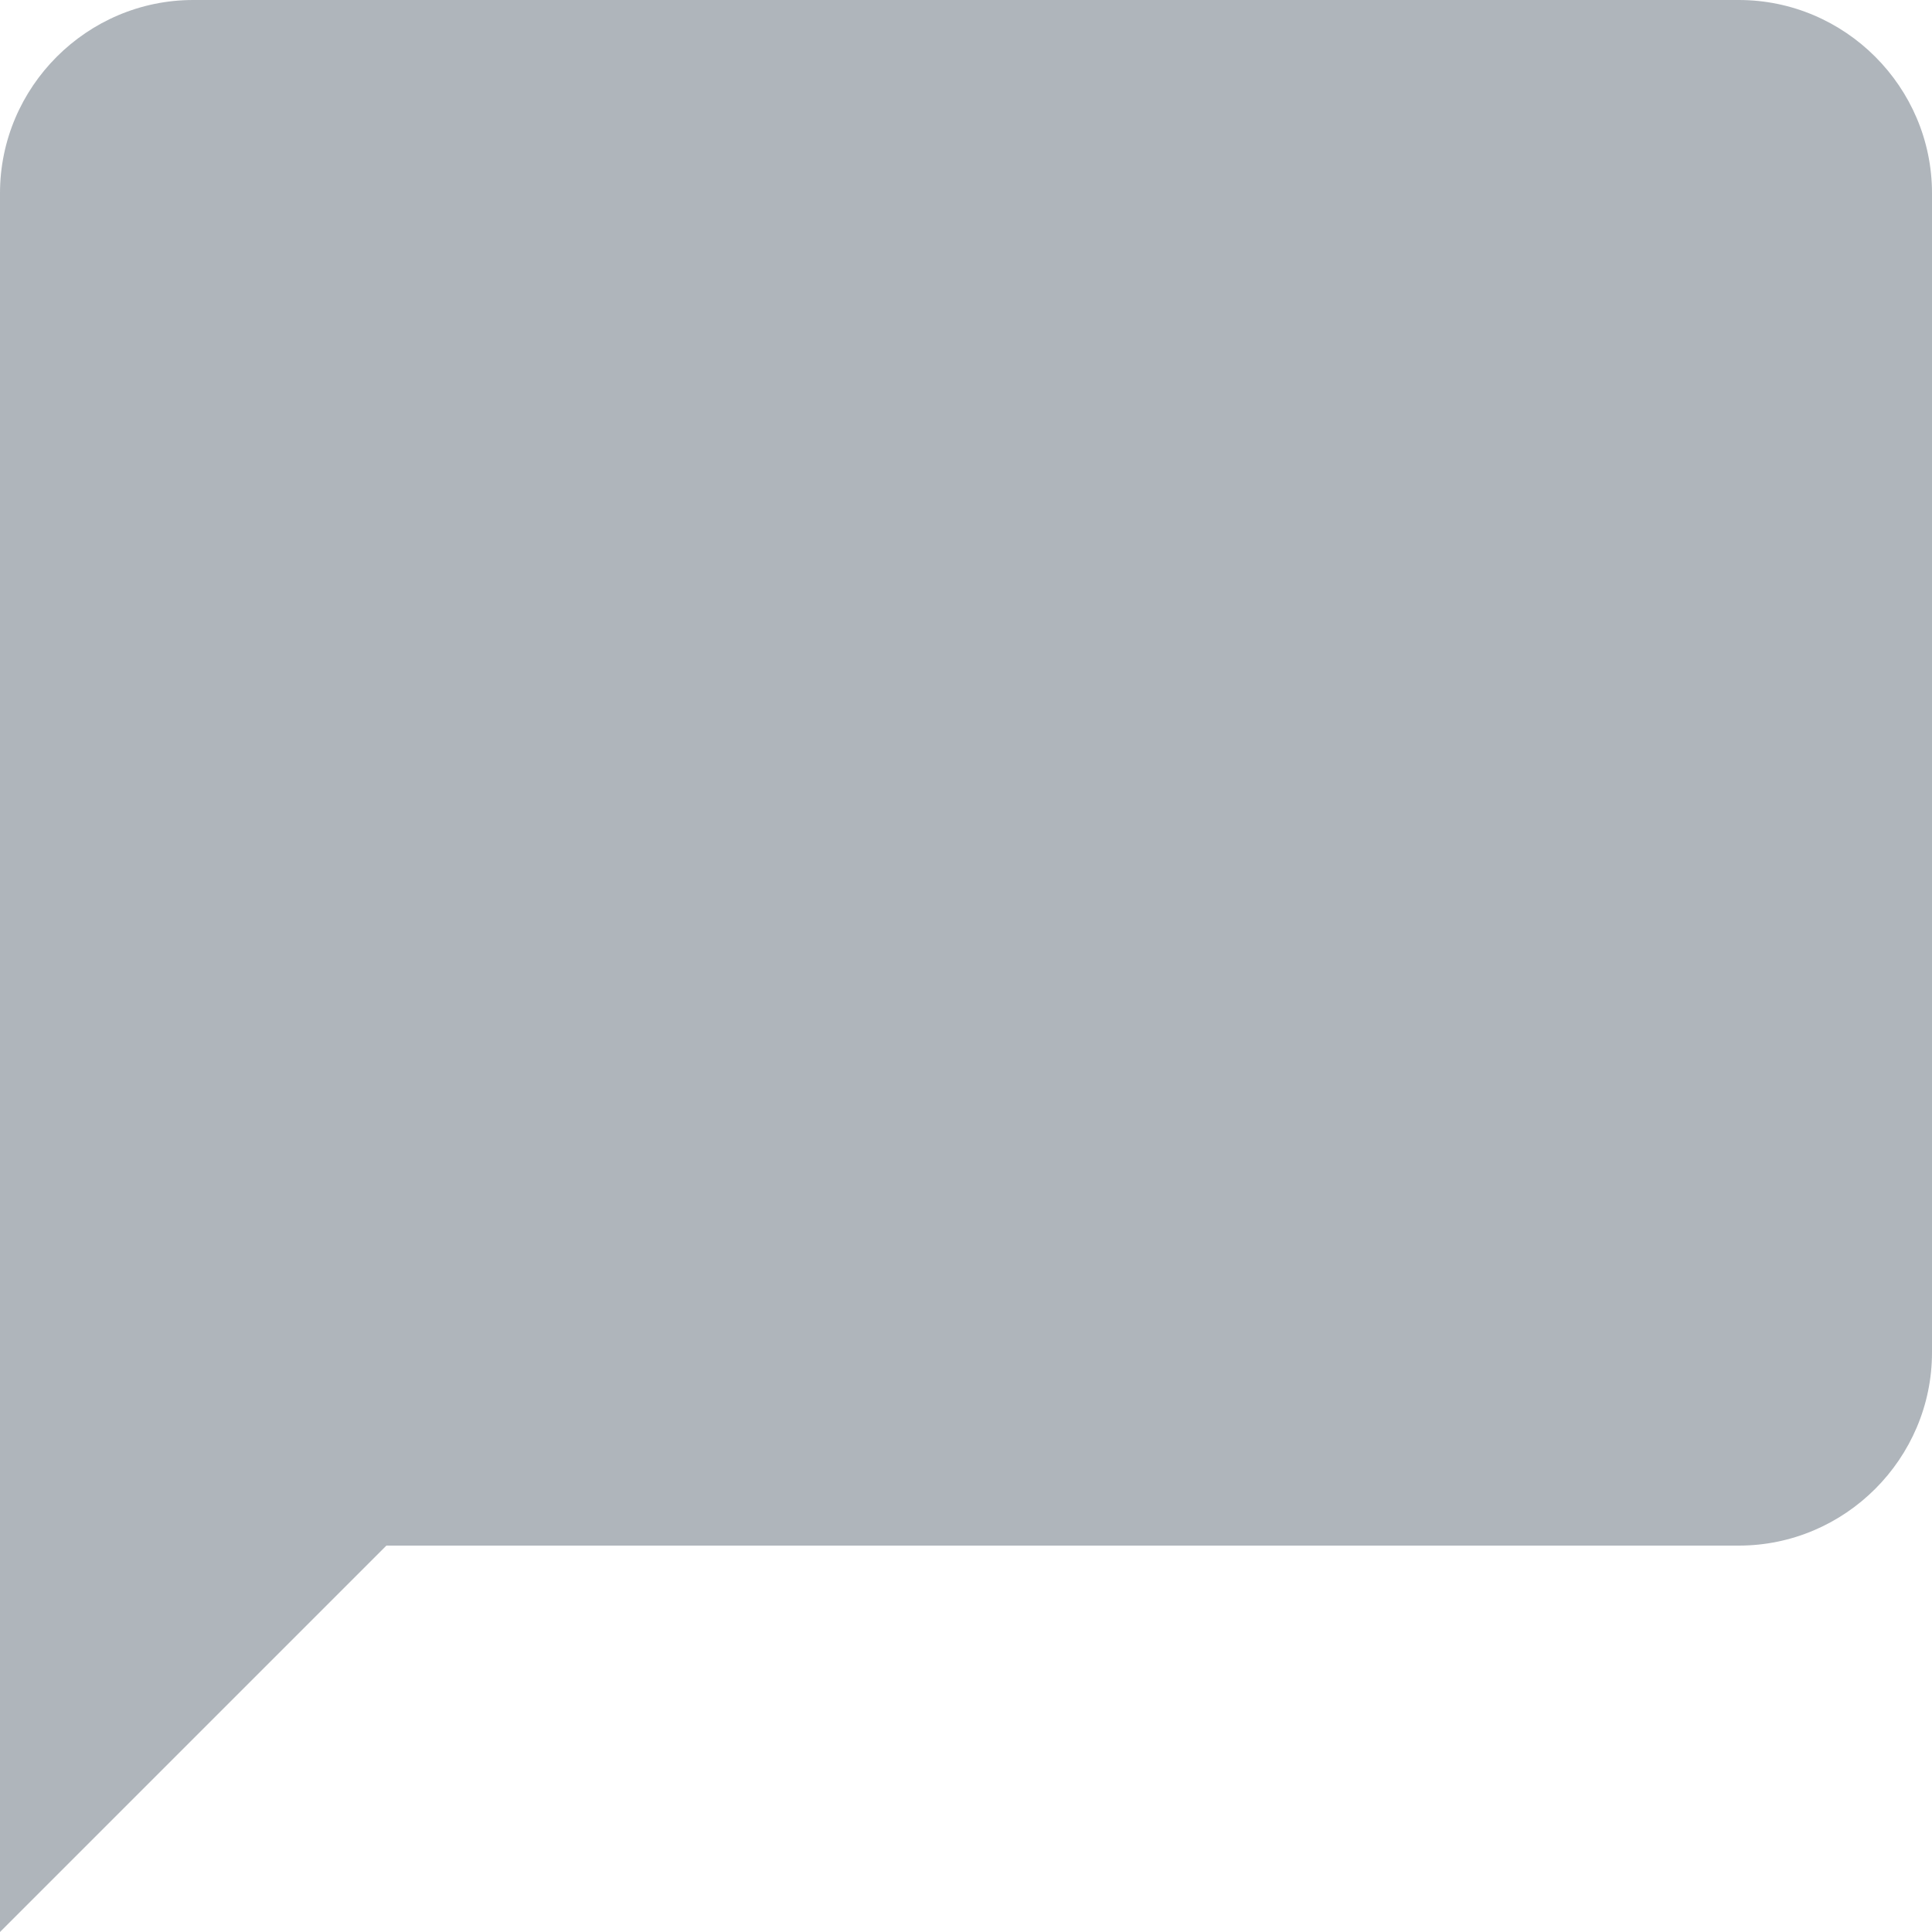 <svg width="24px" height="24px" viewBox="0 0 24 24" version="1.1" xmlns="http://www.w3.org/2000/svg" xmlns:xlink="http://www.w3.org/1999/xlink">
    <!-- Generator: Sketch 51.1 (57501) - http://www.bohemiancoding.com/sketch -->
    <desc>Created with Sketch.</desc>
    <defs></defs>
    <g id="Page-1" stroke="none" stroke-width="1" fill="none" fill-rule="evenodd">
        <g id="Slient-Notary-1" transform="translate(-31, -586)" fill="#AFB5BB" fill-rule="nonzero">
            <g id="sidebar" transform="translate(0, 108)">
                <g id="comment" transform="translate(31, 478)">
                    <path d="M21.6,0 L2.4,0 C1.08,0 0,1.08 0,2.4 L0,24 L4.8,19.2 L21.6,19.2 C22.92,19.2 24,18.12 24,16.8 L24,2.4 C24,1.08 22.92,0 21.6,0 Z" id="Shape"></path>
                </g>
            </g>
        </g>
    </g>
</svg>